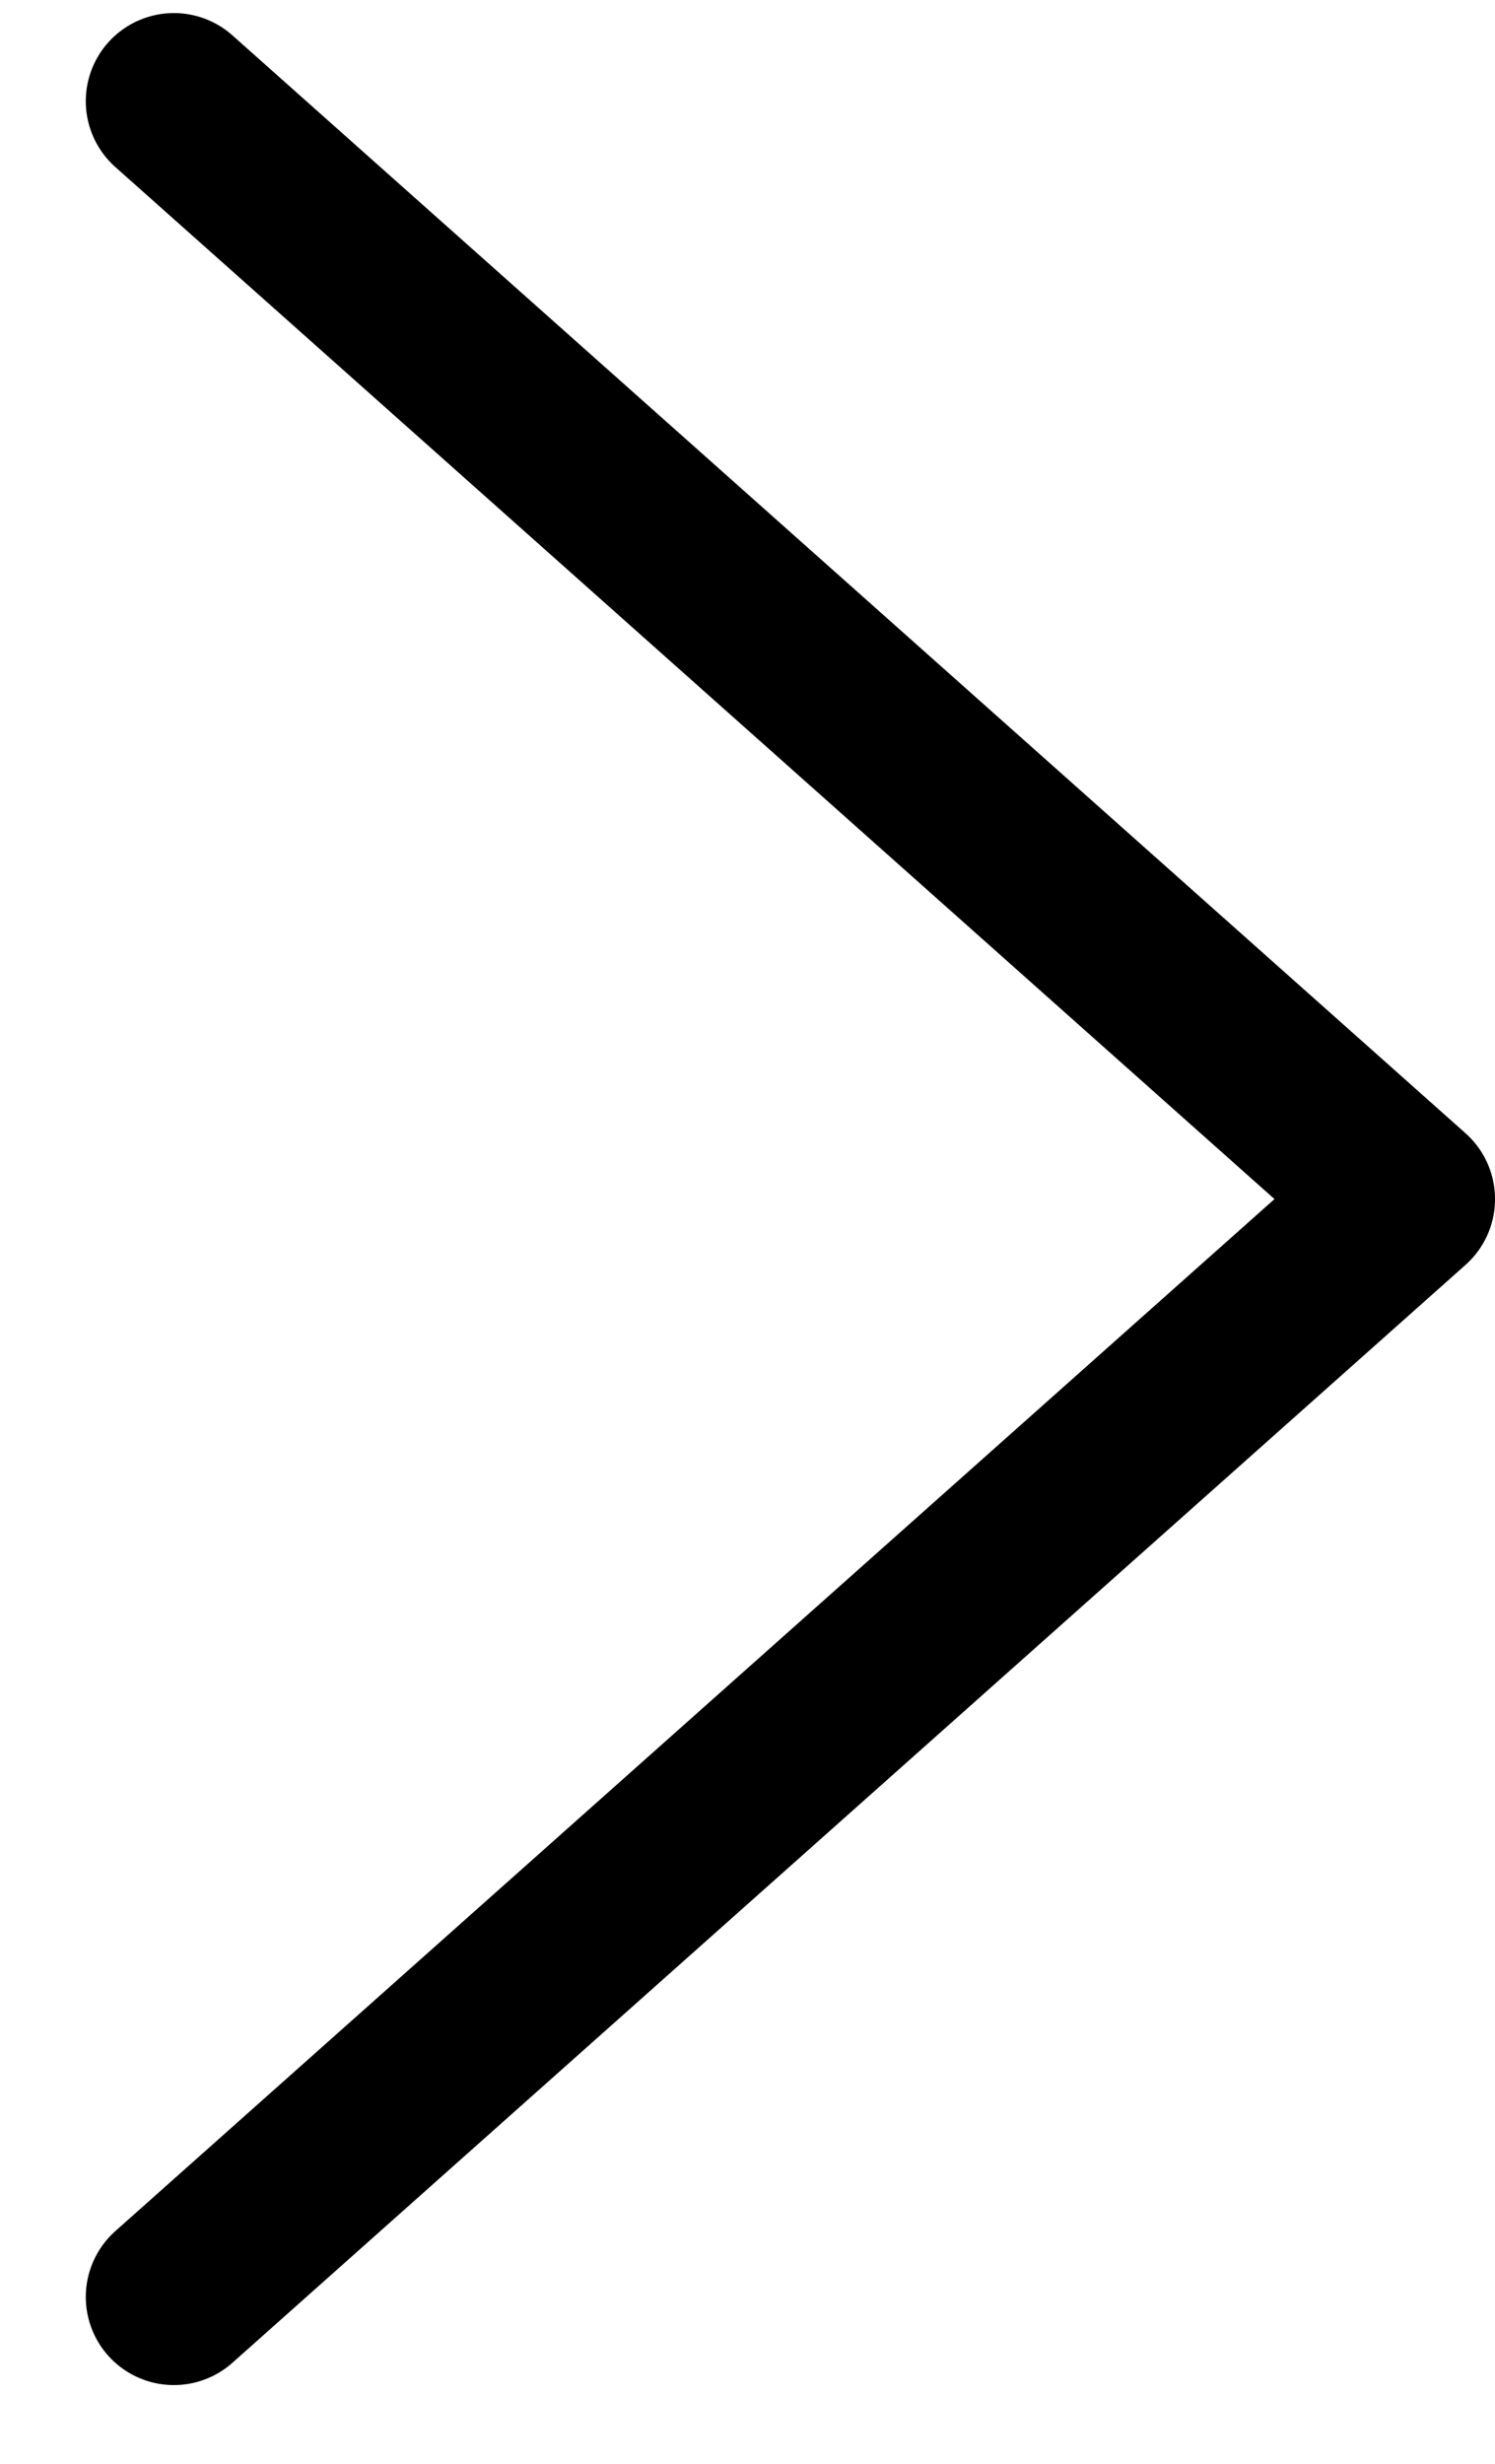 <svg width="17" height="28" viewBox="0 0 17 28" fill="none" xmlns="http://www.w3.org/2000/svg">
<path d="M1.977 26.104L15.999 13.627L1.977 1.15" stroke="black" stroke-width="2.003" stroke-linecap="round" stroke-linejoin="round"/>
</svg>
